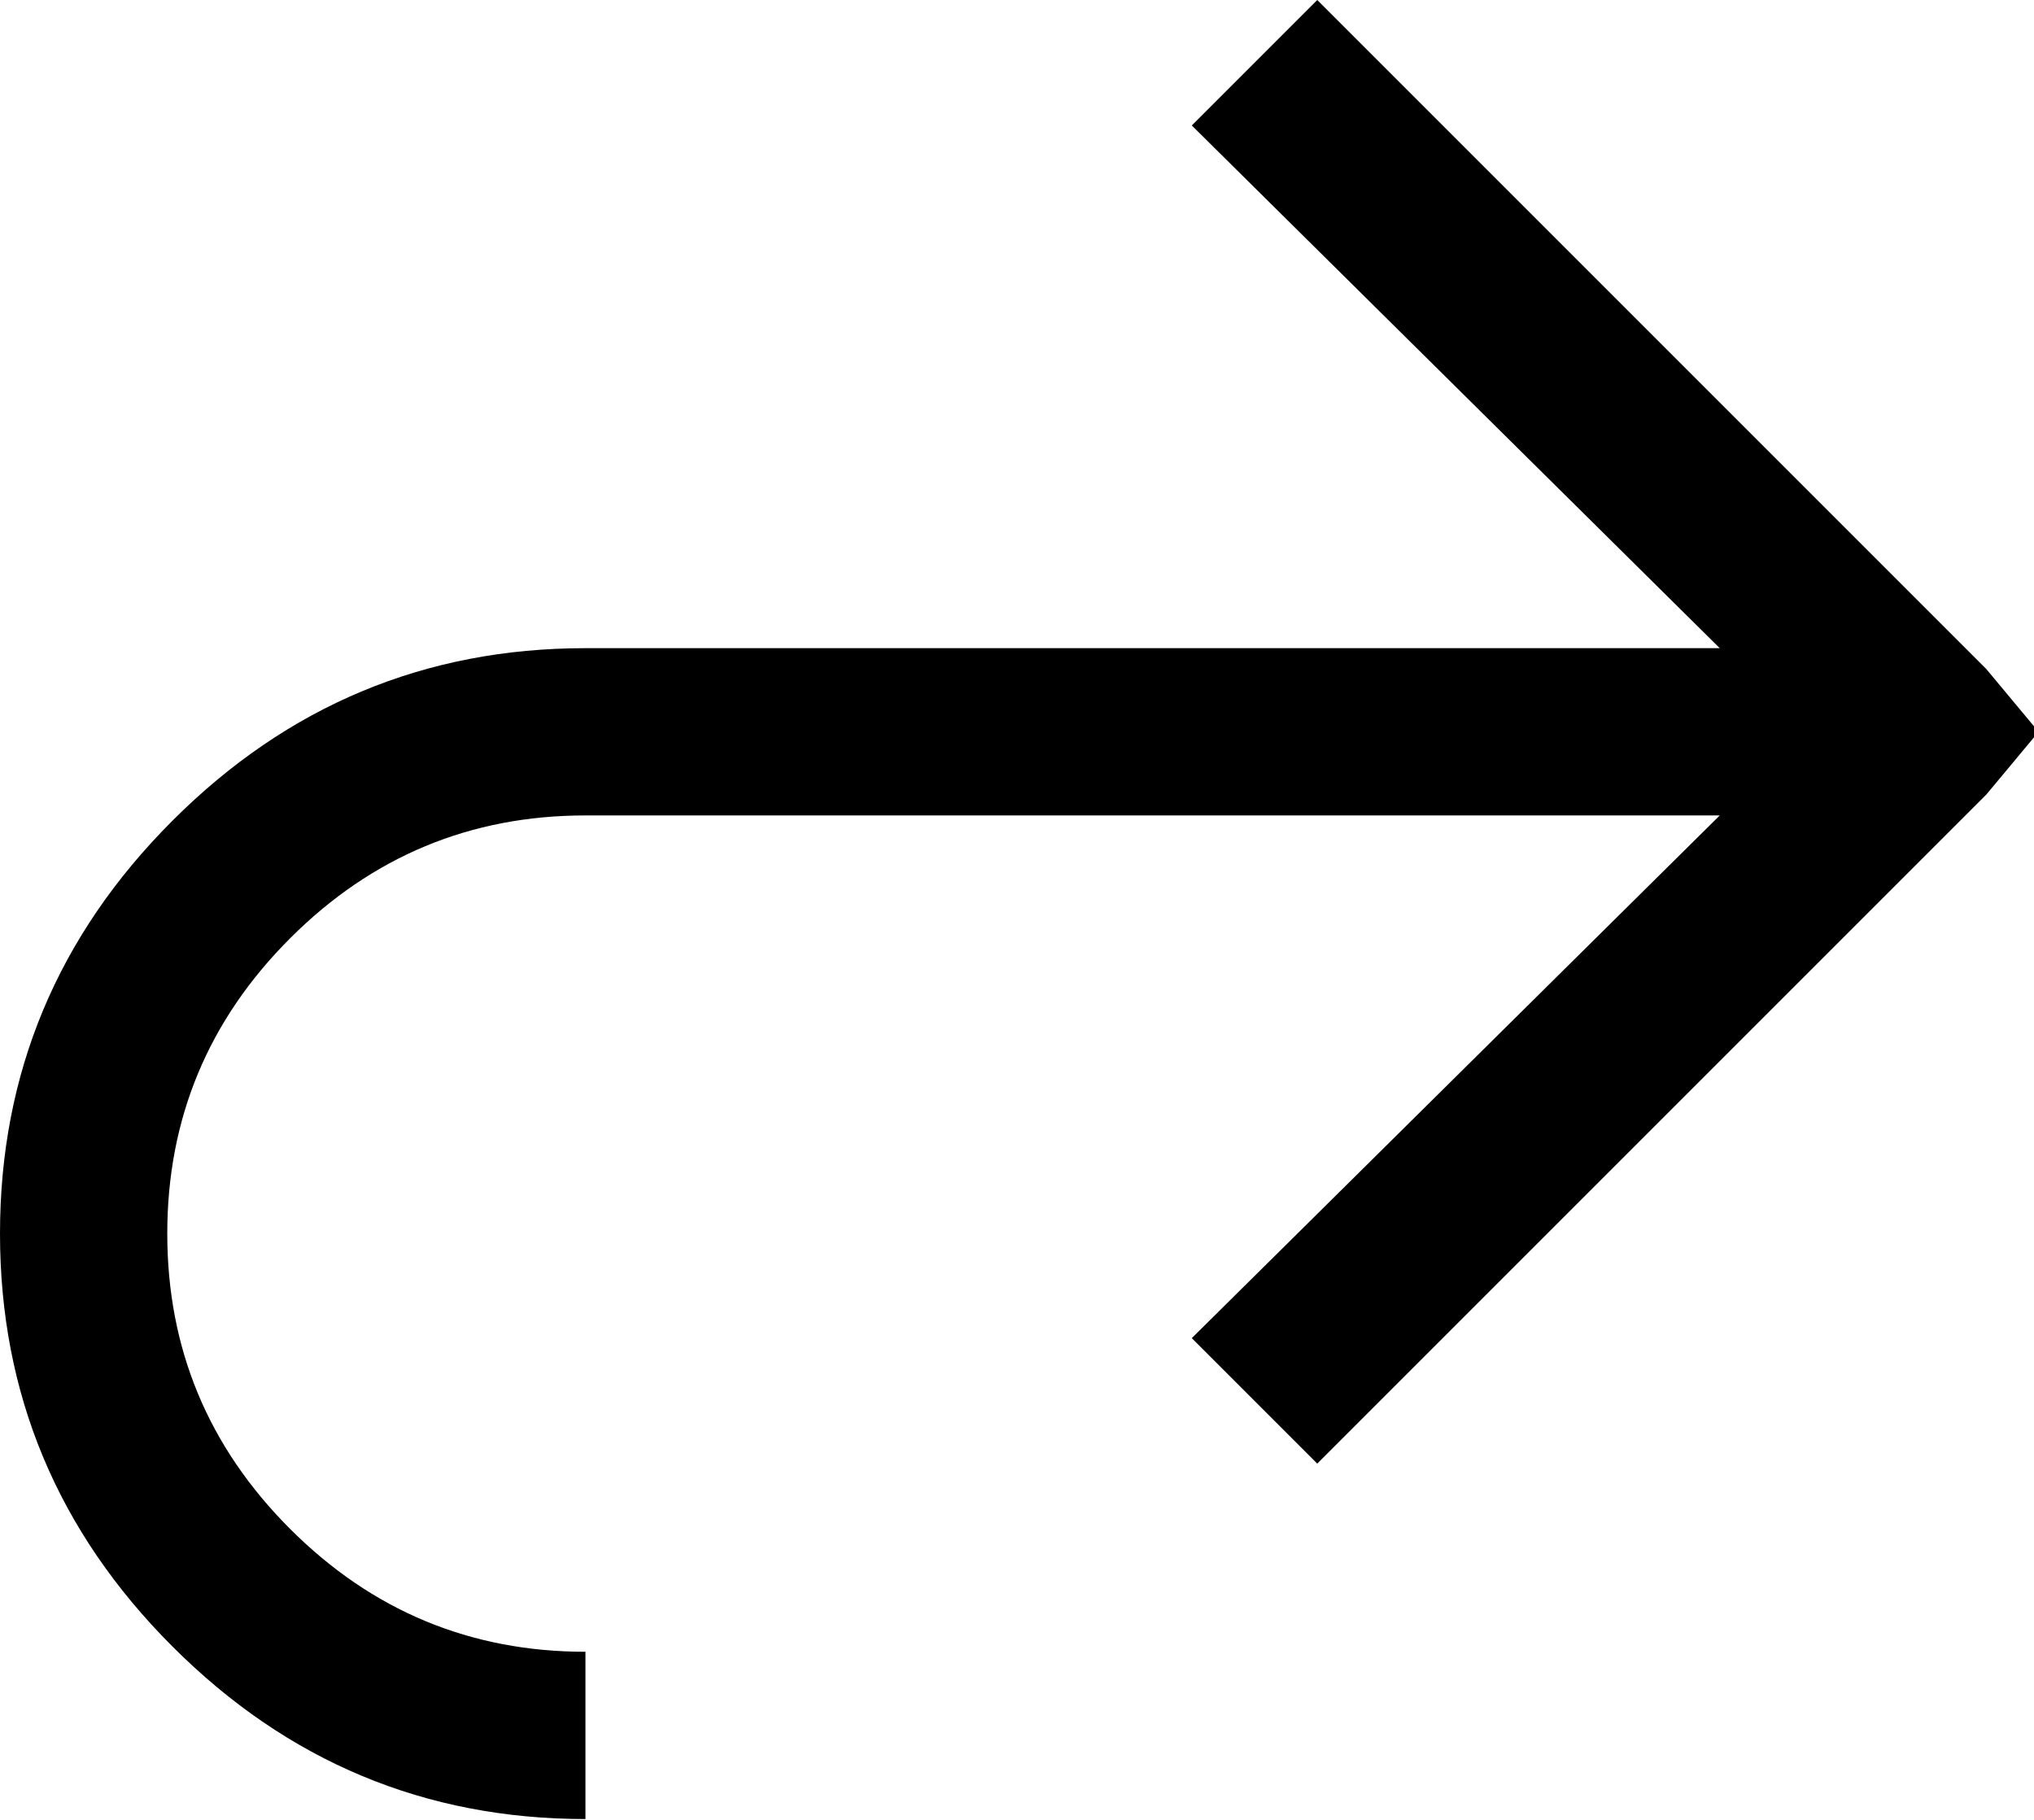 <?xml version="1.0" encoding="UTF-8"?>
<svg width="76px" height="68px" viewBox="0 0 76 68" version="1.1" xmlns="http://www.w3.org/2000/svg" xmlns:xlink="http://www.w3.org/1999/xlink">
    <!-- Generator: Sketch 48.1 (47250) - http://www.bohemiancoding.com/sketch -->
    <title>share</title>
    <desc>Created with Sketch.</desc>
    <defs></defs>
    <g id="share---f064" stroke="none" stroke-width="1" fill="none" fill-rule="evenodd">
        <path d="M49.219,0 C55.469,6.25 67.969,18.75 74.219,25 C74.707,25.586 75.684,26.758 76.172,27.344 C75.684,27.93 74.707,29.102 74.219,29.688 C67.969,35.938 55.469,48.438 49.219,54.688 C48.047,53.516 45.703,51.172 44.531,50 C49.463,45.117 59.326,35.352 64.258,30.469 C53.662,30.469 32.471,30.469 21.875,30.469 C17.578,30.469 13.9,31.999 10.84,35.059 C7.78,38.118 6.25,41.797 6.25,46.094 C6.25,50.391 7.78,54.069 10.84,57.129 C13.9,60.189 17.578,61.719 21.875,61.719 C21.875,63.802 21.875,66.406 21.875,67.969 C15.885,67.969 10.742,65.82 6.445,61.523 C2.148,57.227 0,52.083 0,46.094 C0,40.104 2.148,34.961 6.445,30.664 C10.742,26.367 15.885,24.219 21.875,24.219 C36.003,24.219 53.662,24.219 64.258,24.219 C59.326,19.336 49.463,9.57 44.531,4.688 C45.703,3.516 48.047,1.172 49.219,0 Z" id="share" fill="#000000" fill-rule="nonzero"></path>
    </g>
</svg>